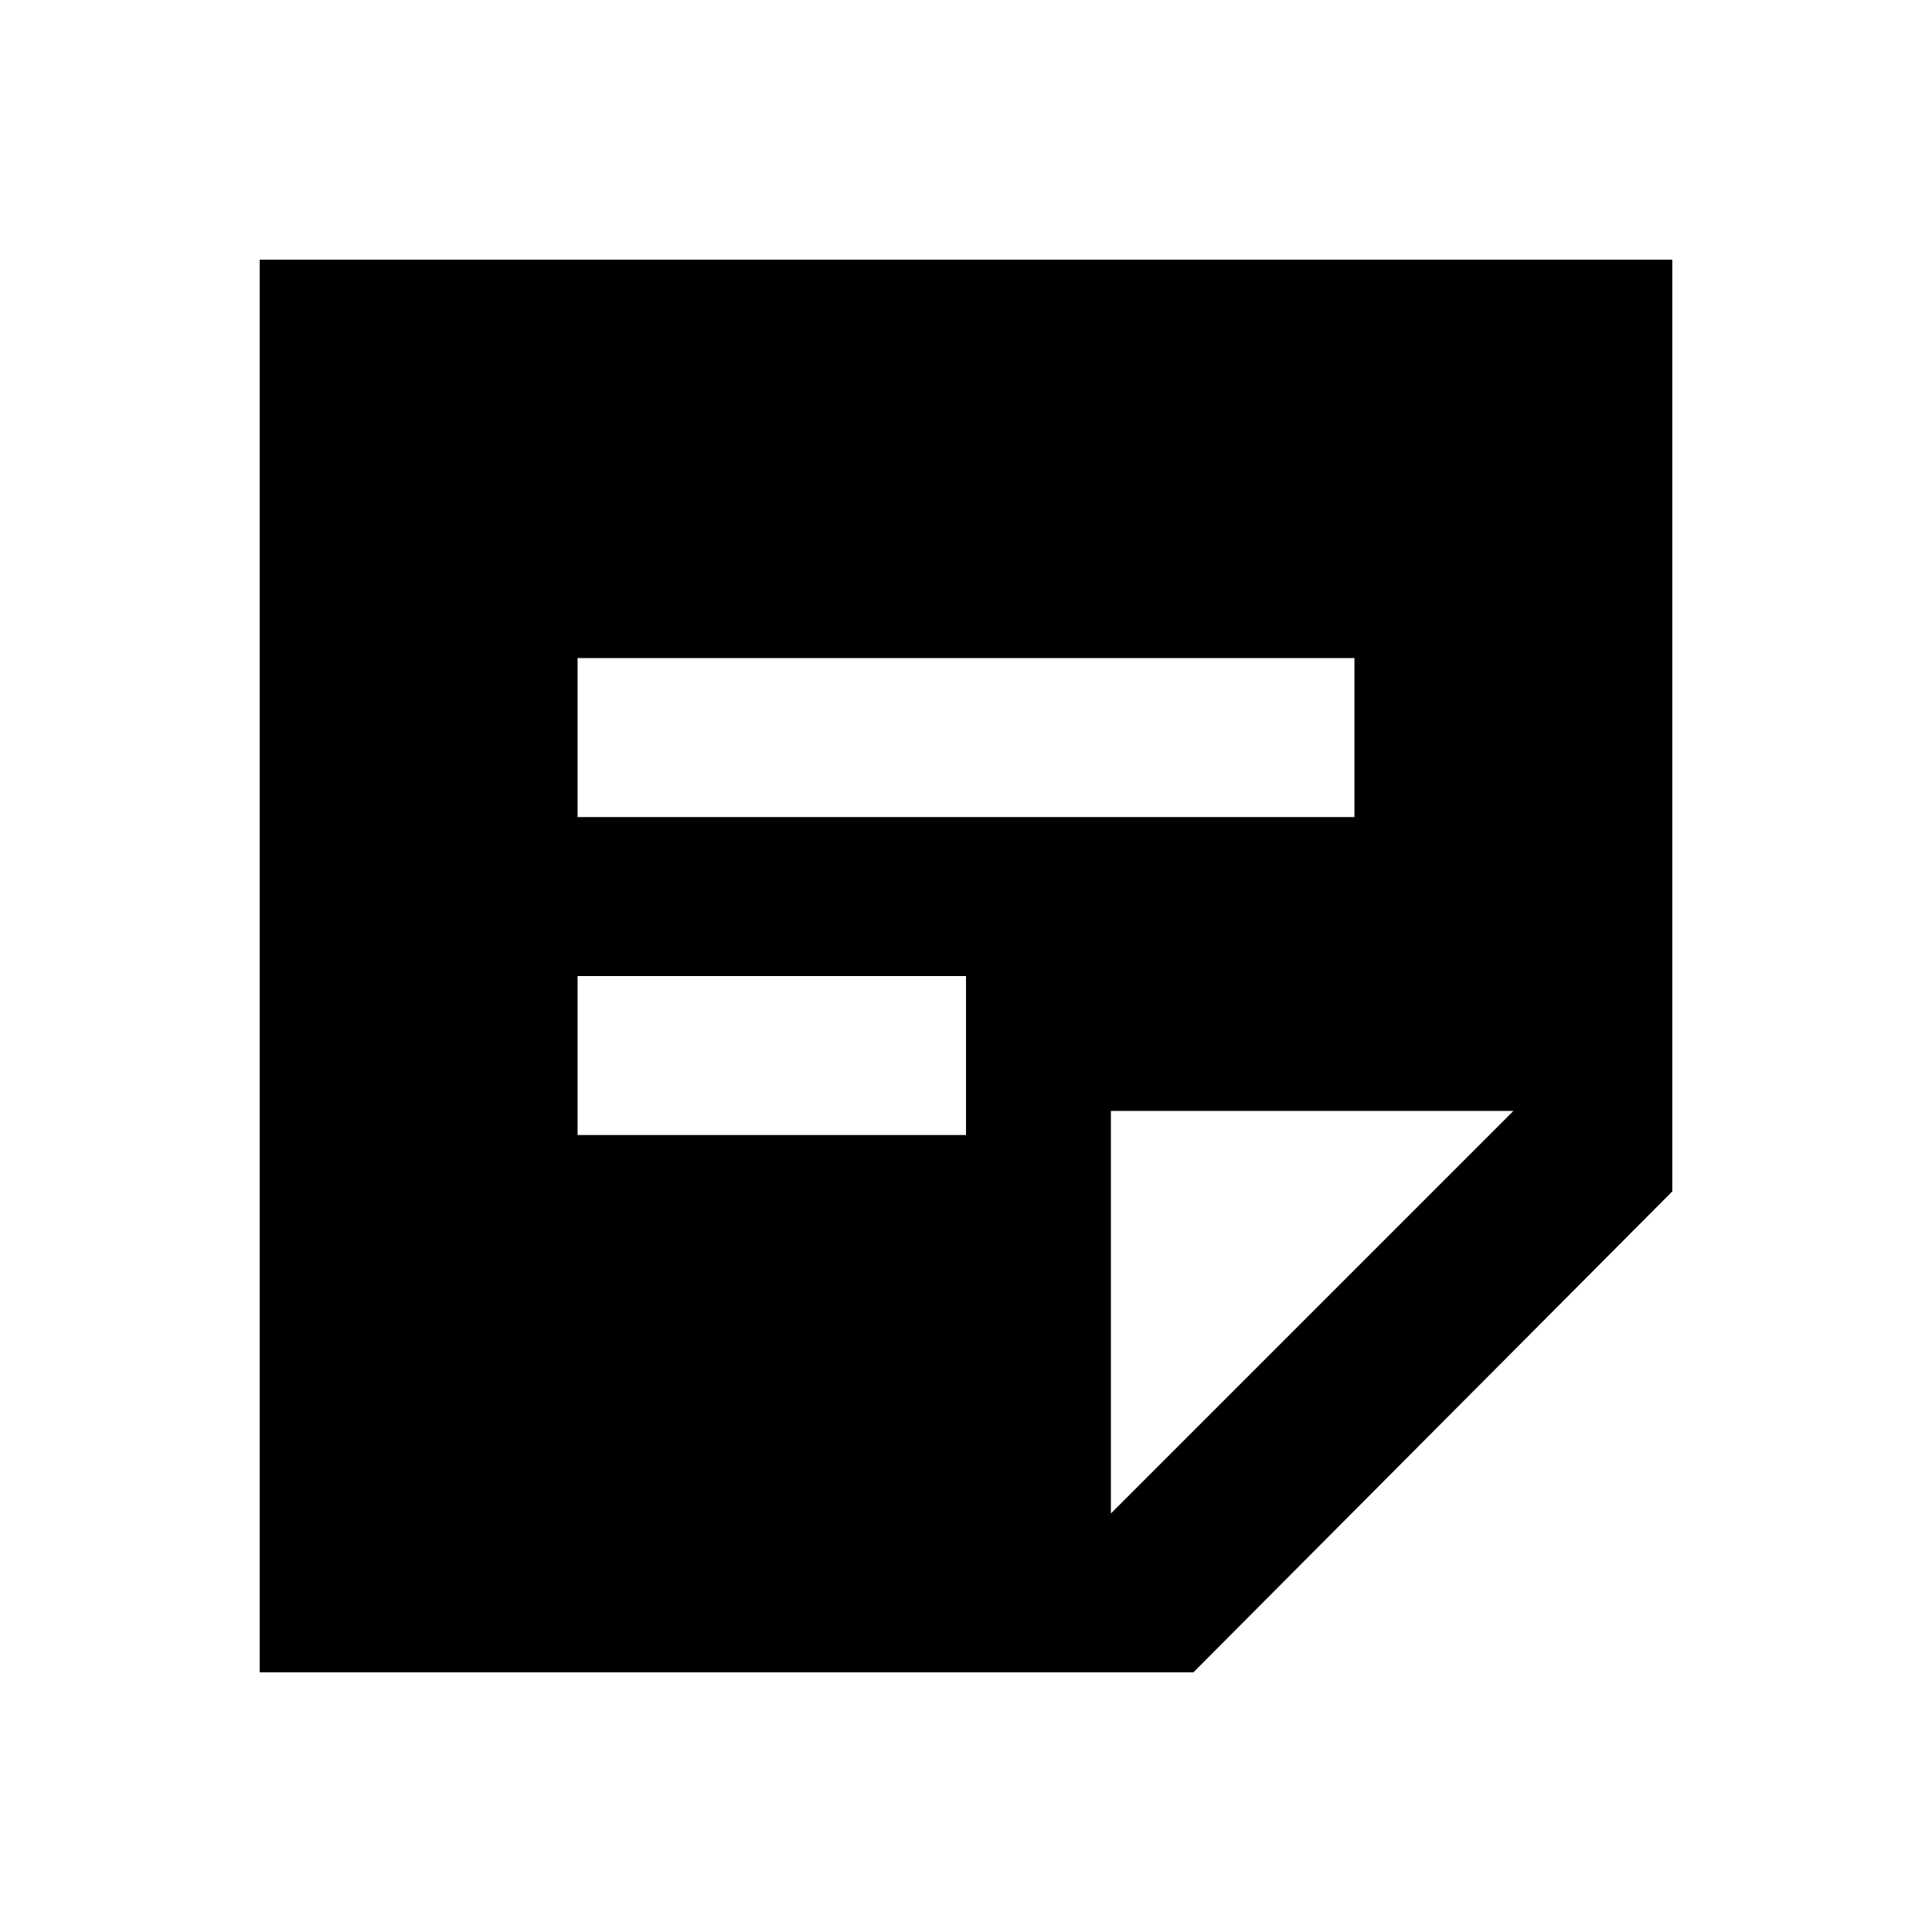 <svg xmlns="http://www.w3.org/2000/svg" height="20" width="20"><path d="M2.688 17.312V2.688H17.312V12.333L12.354 17.312ZM5.979 11.75H10V10.104H5.979ZM5.979 8.458H14.021V6.812H5.979ZM11.5 15.667 15.667 11.5H11.5Z"/></svg>